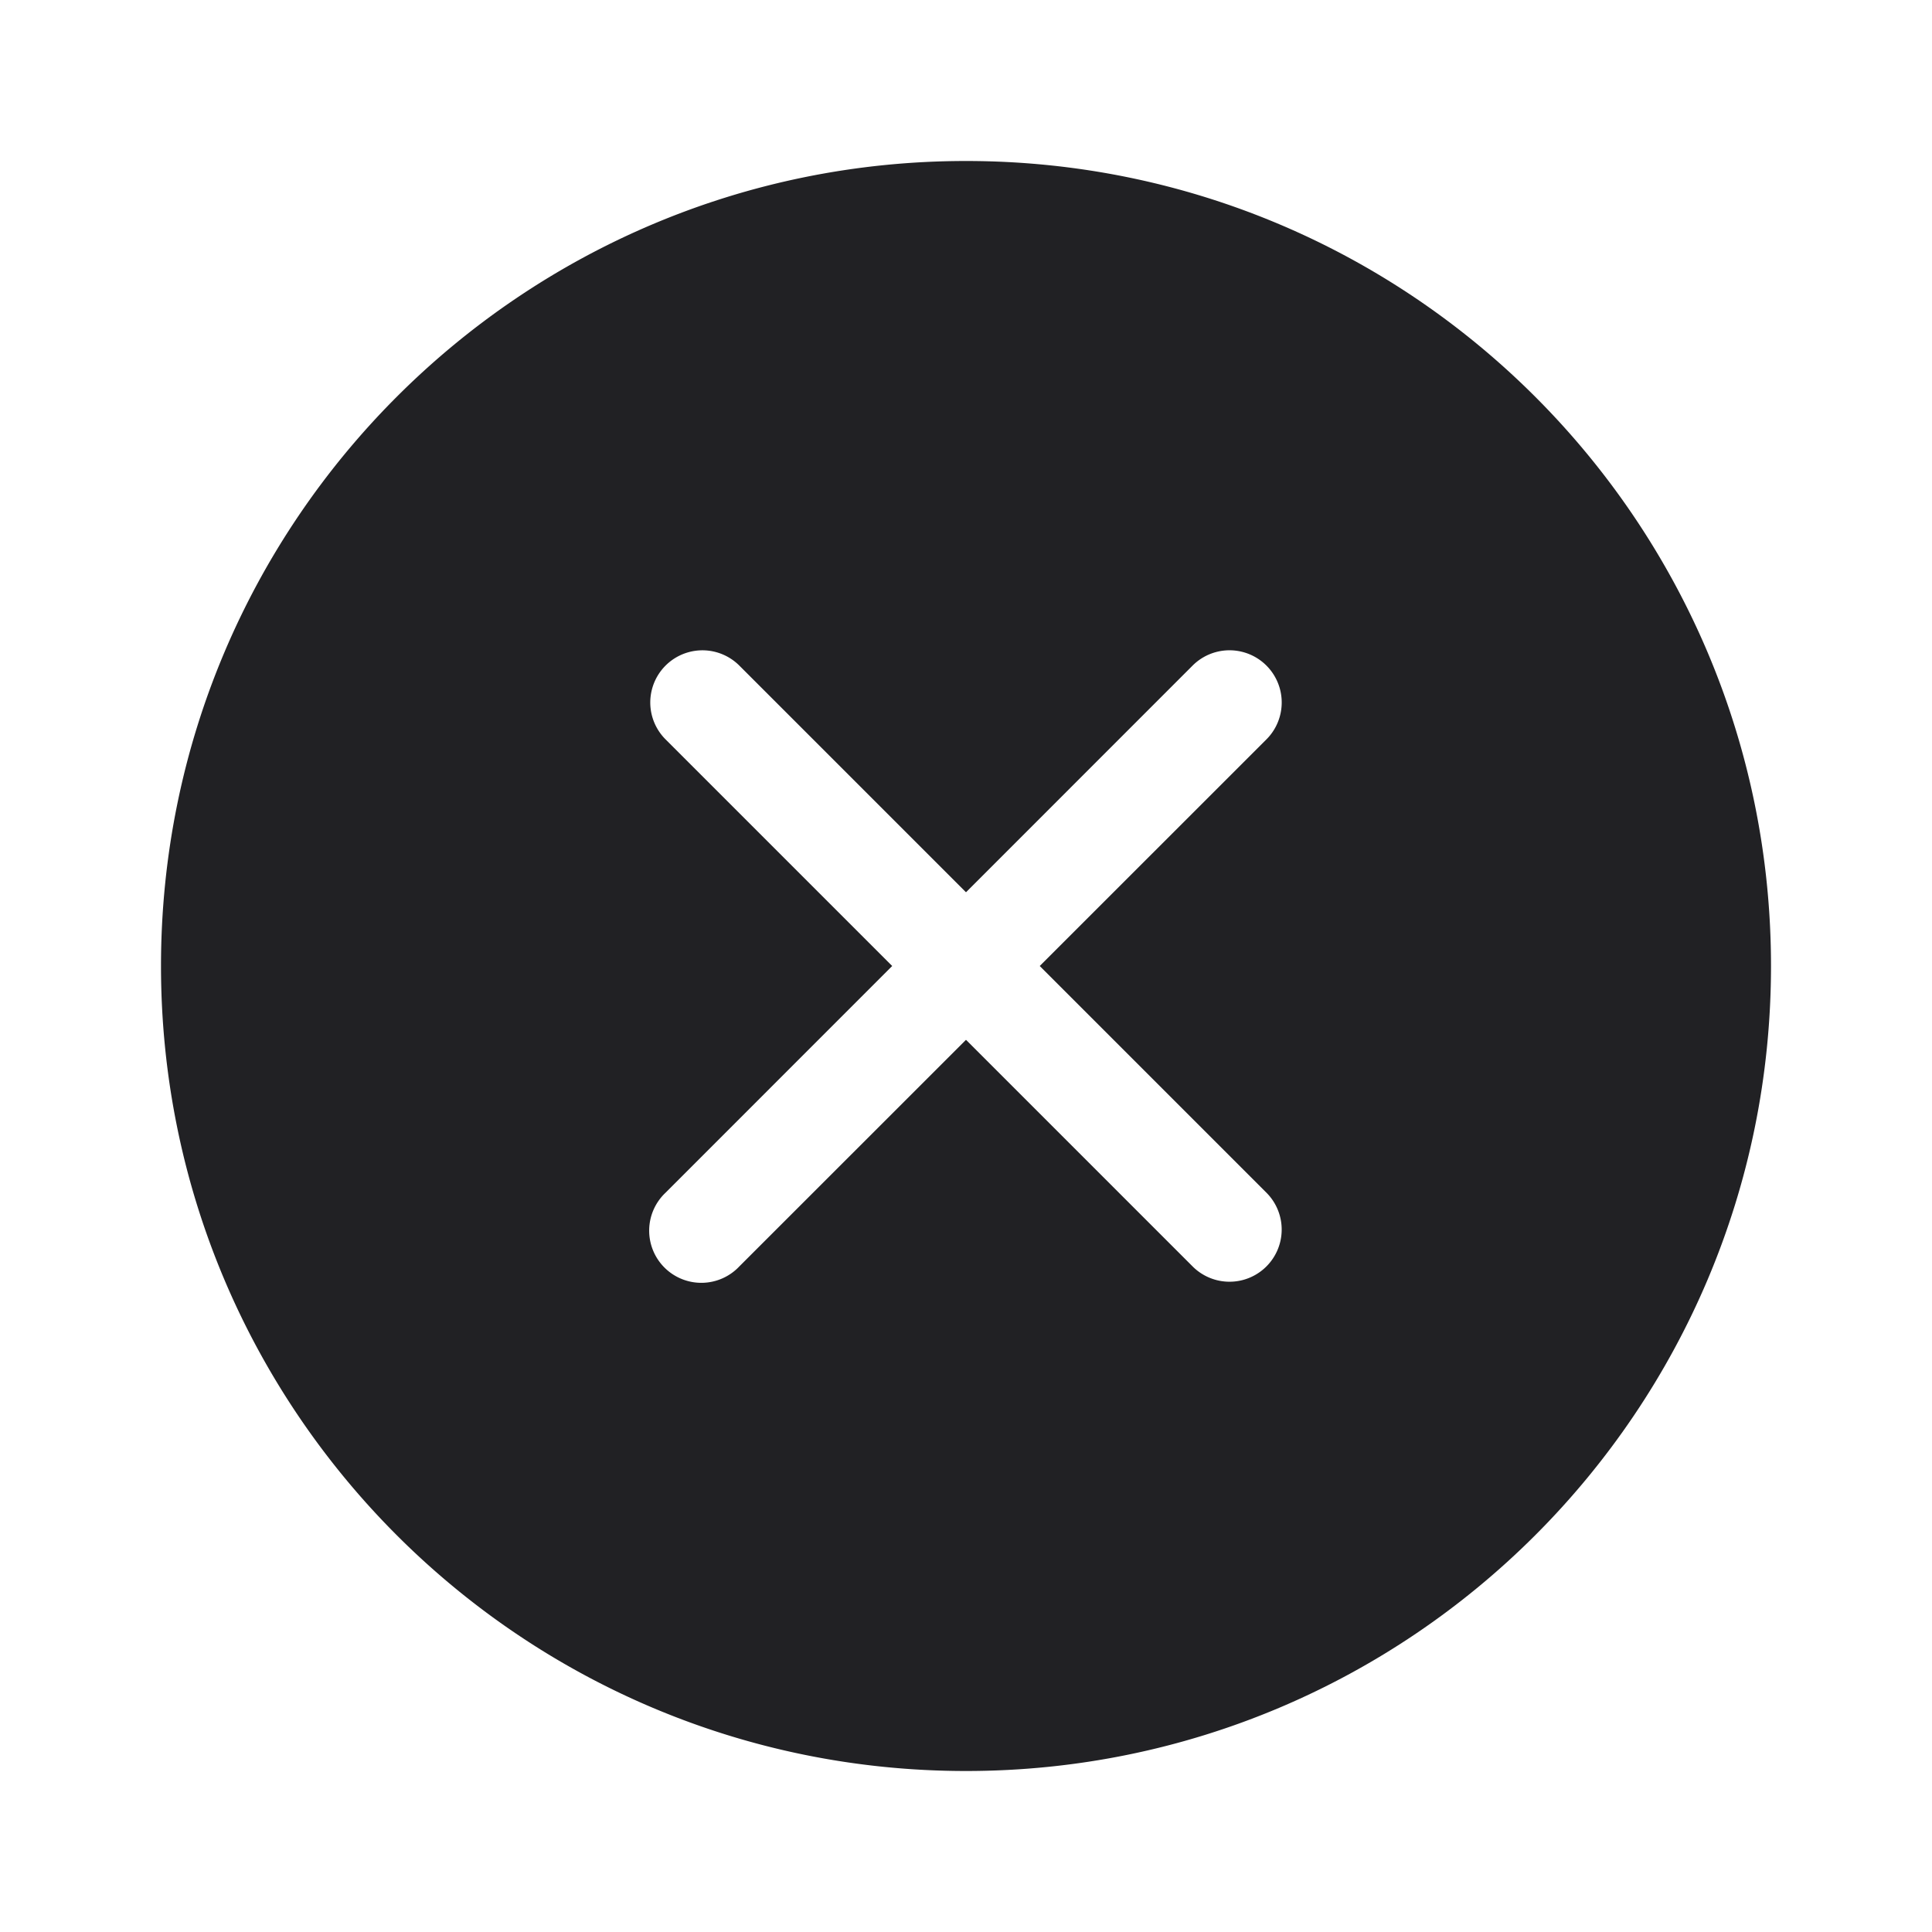 <svg xmlns="http://www.w3.org/2000/svg" width="24" height="24" fill="none"><path fill="#212124" fill-rule="evenodd" d="M12 22c5.523 0 10-4.477 10-10S17.523 2 12 2 2 6.477 2 12s4.477 10 10 10ZM9.184 8.268a.648.648 0 1 0-.916.917L11.083 12l-2.815 2.816a.648.648 0 1 0 .916.916L12 12.917l2.815 2.815a.648.648 0 0 0 .917-.916L12.916 12l2.816-2.815a.648.648 0 1 0-.917-.917L12 11.084 9.184 8.268Z" clip-rule="evenodd"/></svg>
